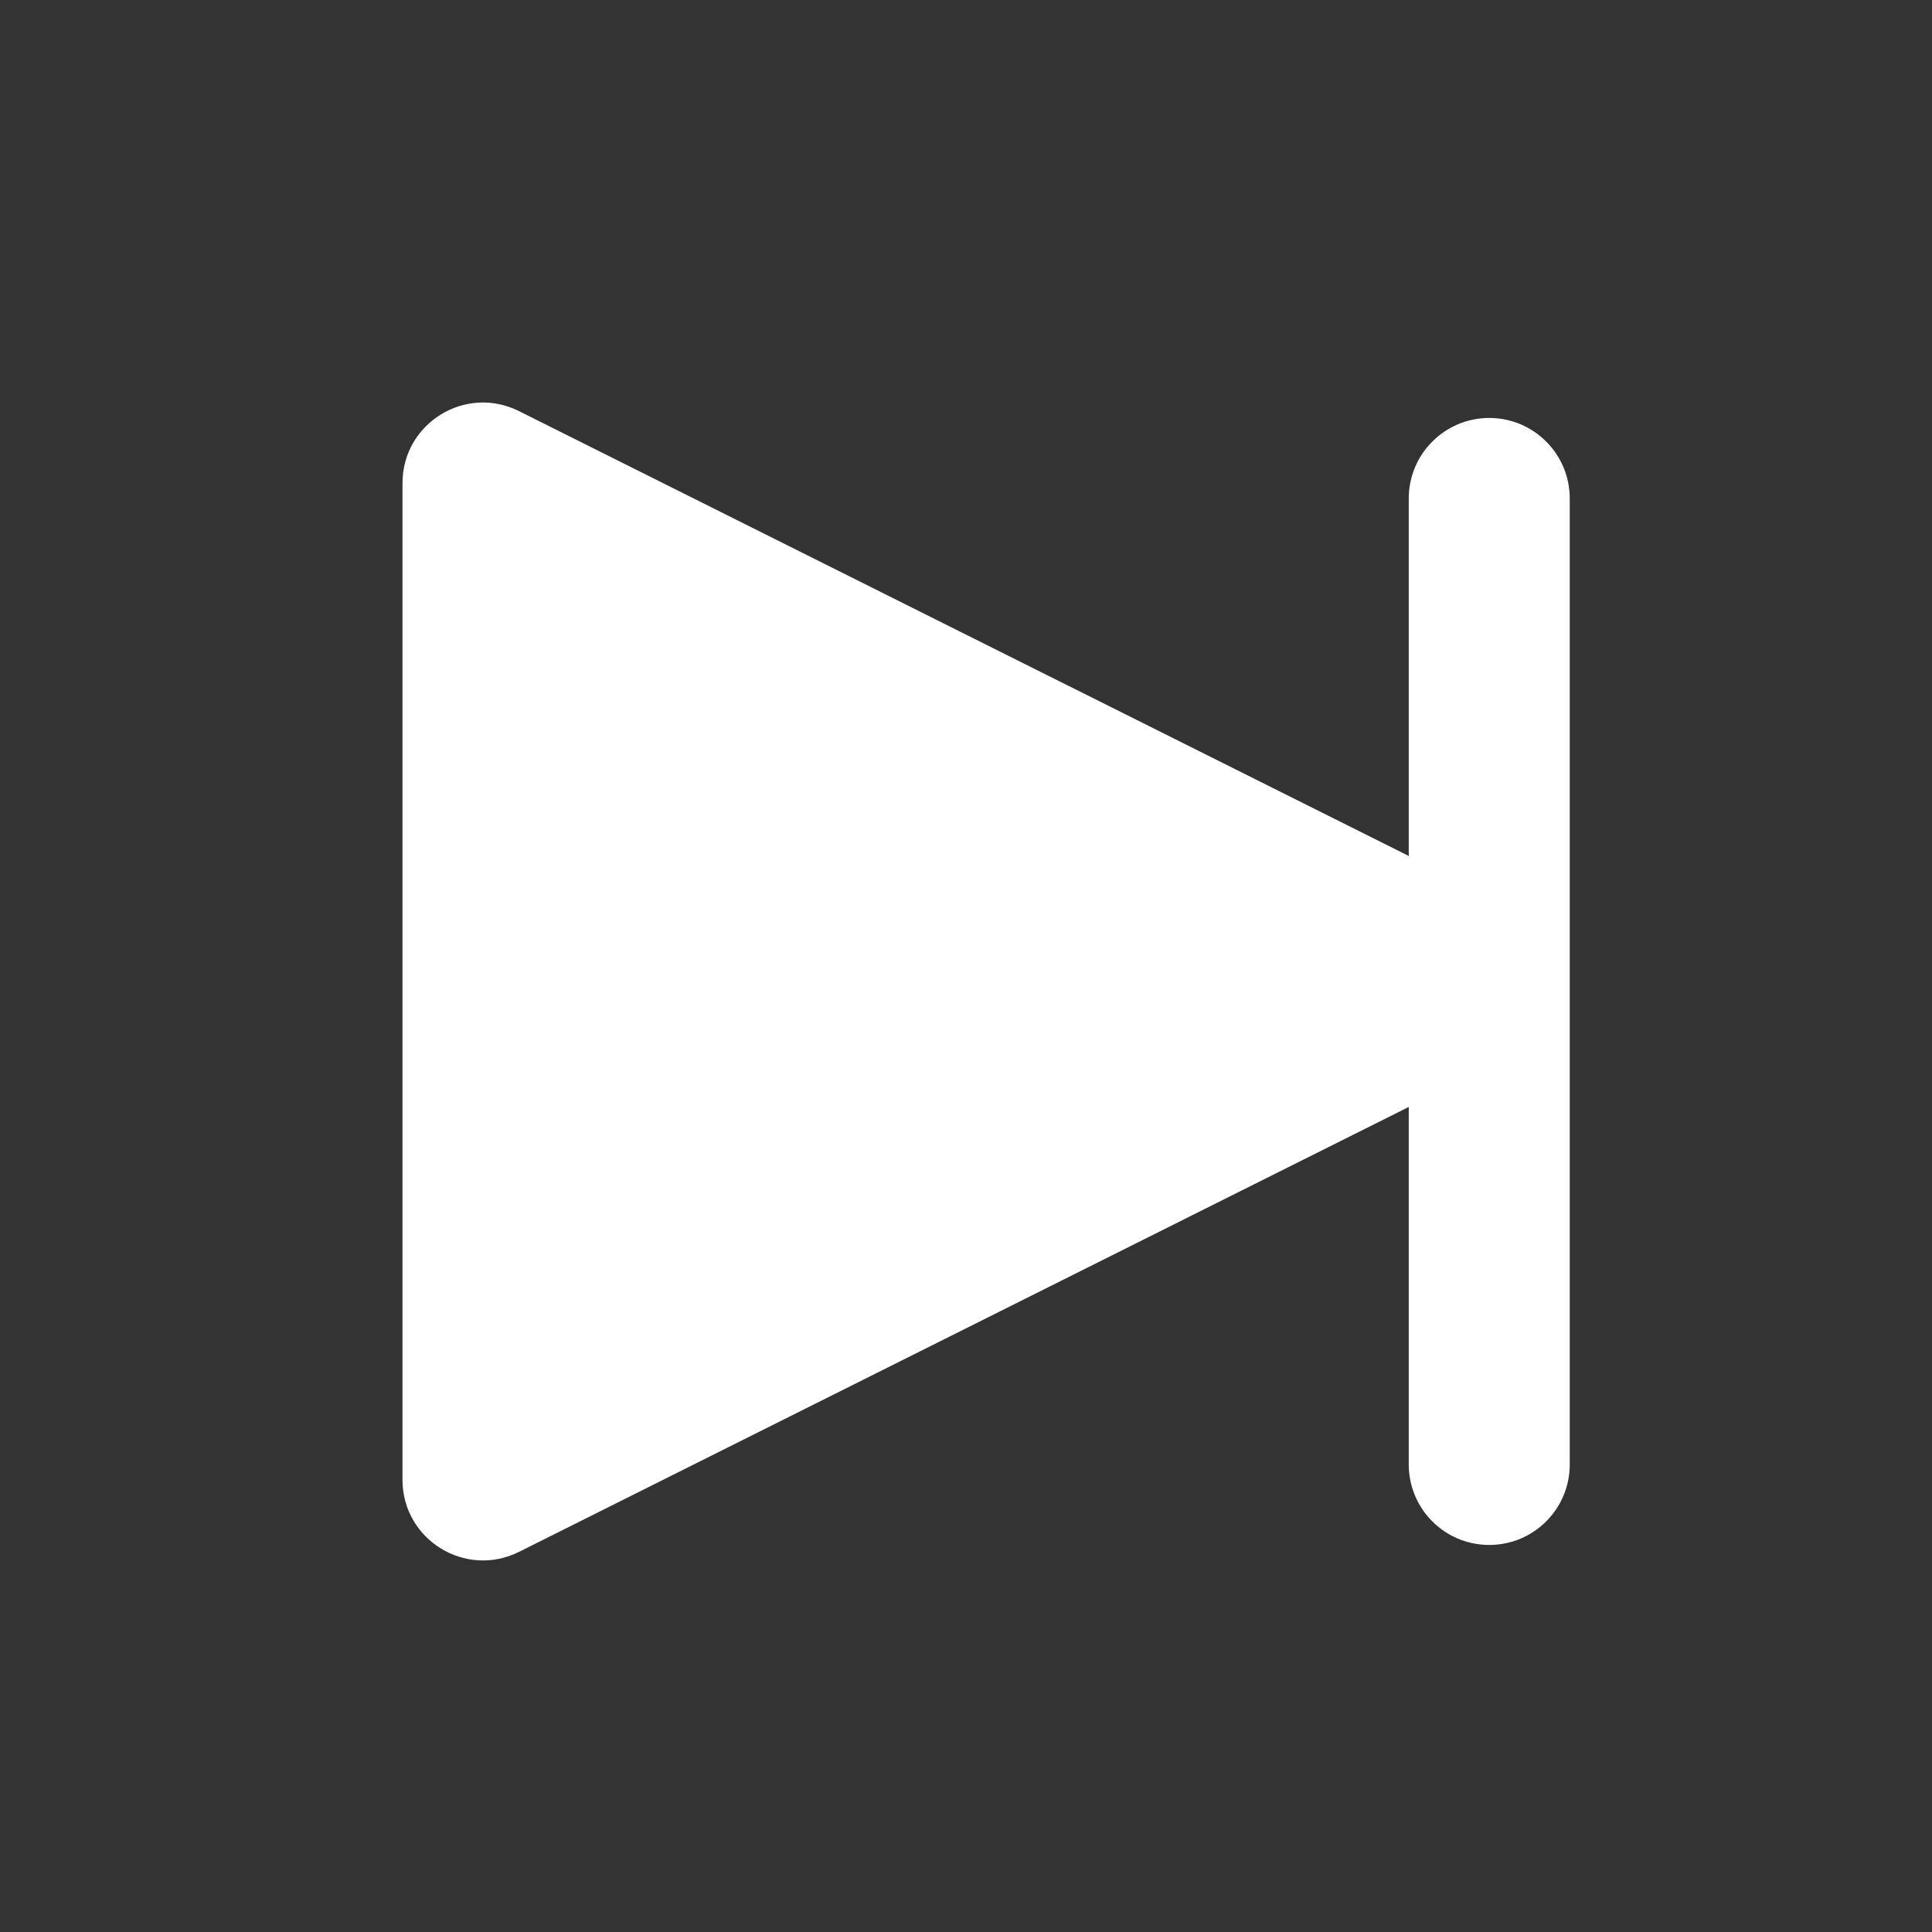 <svg width="24" height="24" viewBox="0 0 24 24" fill="none" xmlns="http://www.w3.org/2000/svg">
<rect x="0" y="0" width="24" height="24" fill="#333333" stroke="none"/>
<path d="M17.5 13.751V18.192C17.5 18.745 17.948 19.192 18.5 19.192C19.052 19.192 19.5 18.745 19.5 18.192V6.192C19.5 5.64 19.052 5.192 18.5 5.192C17.948 5.192 17.5 5.64 17.5 6.192V10.633L6.447 5.107C5.782 4.774 5 5.258 5 6.001V18.383C5 19.127 5.782 19.61 6.447 19.278L17.5 13.751Z" fill="white"/>
</svg>
